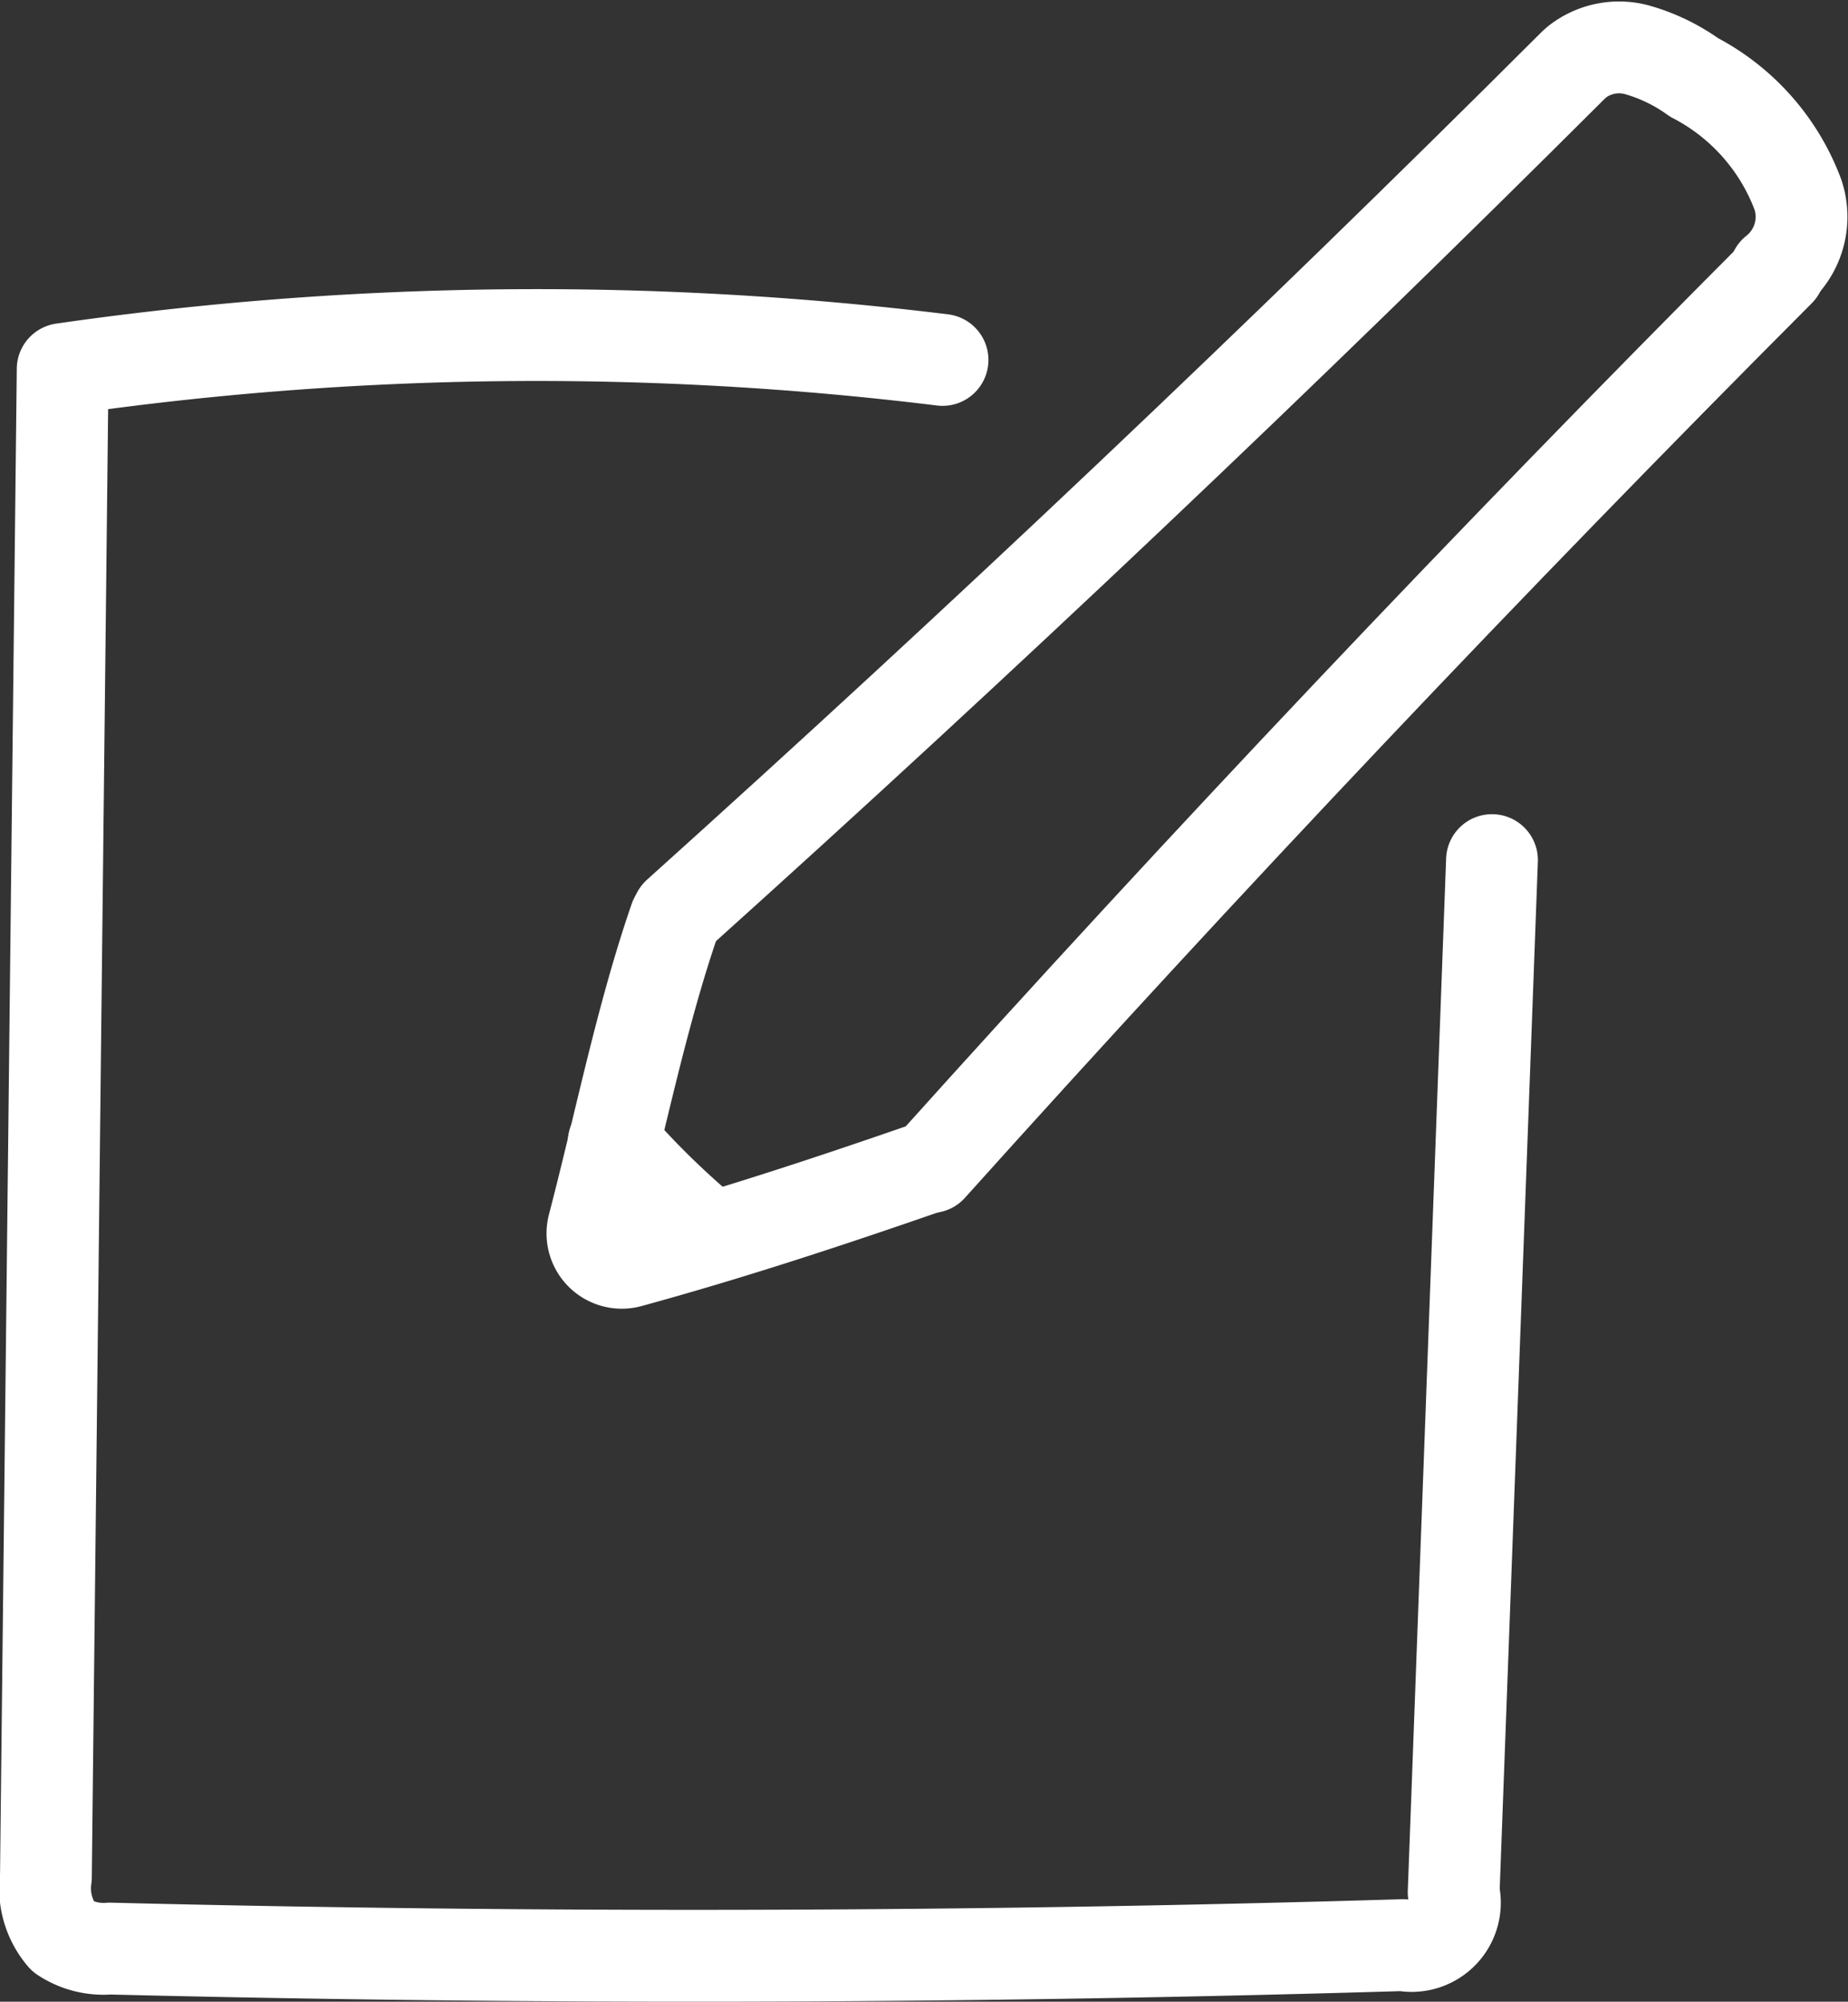 <svg xmlns="http://www.w3.org/2000/svg" width="50.331" height="54.49" viewBox="0 0 50.331 54.49">
  <rect x="0" y="0" width="50.331" height="54.49" fill="#333333" stroke="none"/>
  <g id="Group_1" data-name="Group 1" transform="translate(1.044 1.298)">
    <path id="Path_1" data-name="Path 1" d="M41.813.47q-11.9,11.87-24.4,23.109" fill="none" stroke="#fff" stroke-linecap="round" stroke-miterlimit="10" stroke-width="2.5"/>
    <path id="Path_2" data-name="Path 2" d="M47.416,6.073q-11.87,11.9-23.109,24.4" fill="none" stroke="#fff" stroke-linecap="round" stroke-miterlimit="10" stroke-width="2.5"/>
    <path id="Path_3" data-name="Path 3" d="M24.135,30.51c-2.667.924-5.3,1.791-8.025,2.537a.8.8,0,0,1-.991-.979c.72-2.755,1.3-5.681,2.222-8.351" fill="none" stroke="#fff" stroke-linecap="round" stroke-linejoin="round" stroke-miterlimit="10" stroke-width="2.5"/>
    <path id="Path_4" data-name="Path 4" d="M41.906.387A1.859,1.859,0,0,1,43.541.058a4.966,4.966,0,0,1,1.552.75A5.94,5.94,0,0,1,47.923,4a1.906,1.906,0,0,1-.627,2.1" fill="none" stroke="#fff" stroke-linecap="round" stroke-linejoin="round" stroke-miterlimit="10" stroke-width="2.5"/>
    <path id="Path_5" data-name="Path 5" d="M15.669,29.8a22.807,22.807,0,0,0,2.61,2.544" fill="none" stroke="#fff" stroke-linecap="round" stroke-miterlimit="10" stroke-width="2.5"/>
    <path id="Path_6" data-name="Path 6" d="M24.626,8.5A90.523,90.523,0,0,0,.663,8.749L.206,49.81a2.018,2.018,0,0,0,.463,1.611,2,2,0,0,0,1.271.325q17.611.434,35.23-.094a1.178,1.178,0,0,0,1.377-1.436l1.044-28.1" fill="none" stroke="#fff" stroke-linecap="round" stroke-linejoin="round" stroke-miterlimit="10" stroke-width="2.5"/>
  </g>
</svg>
